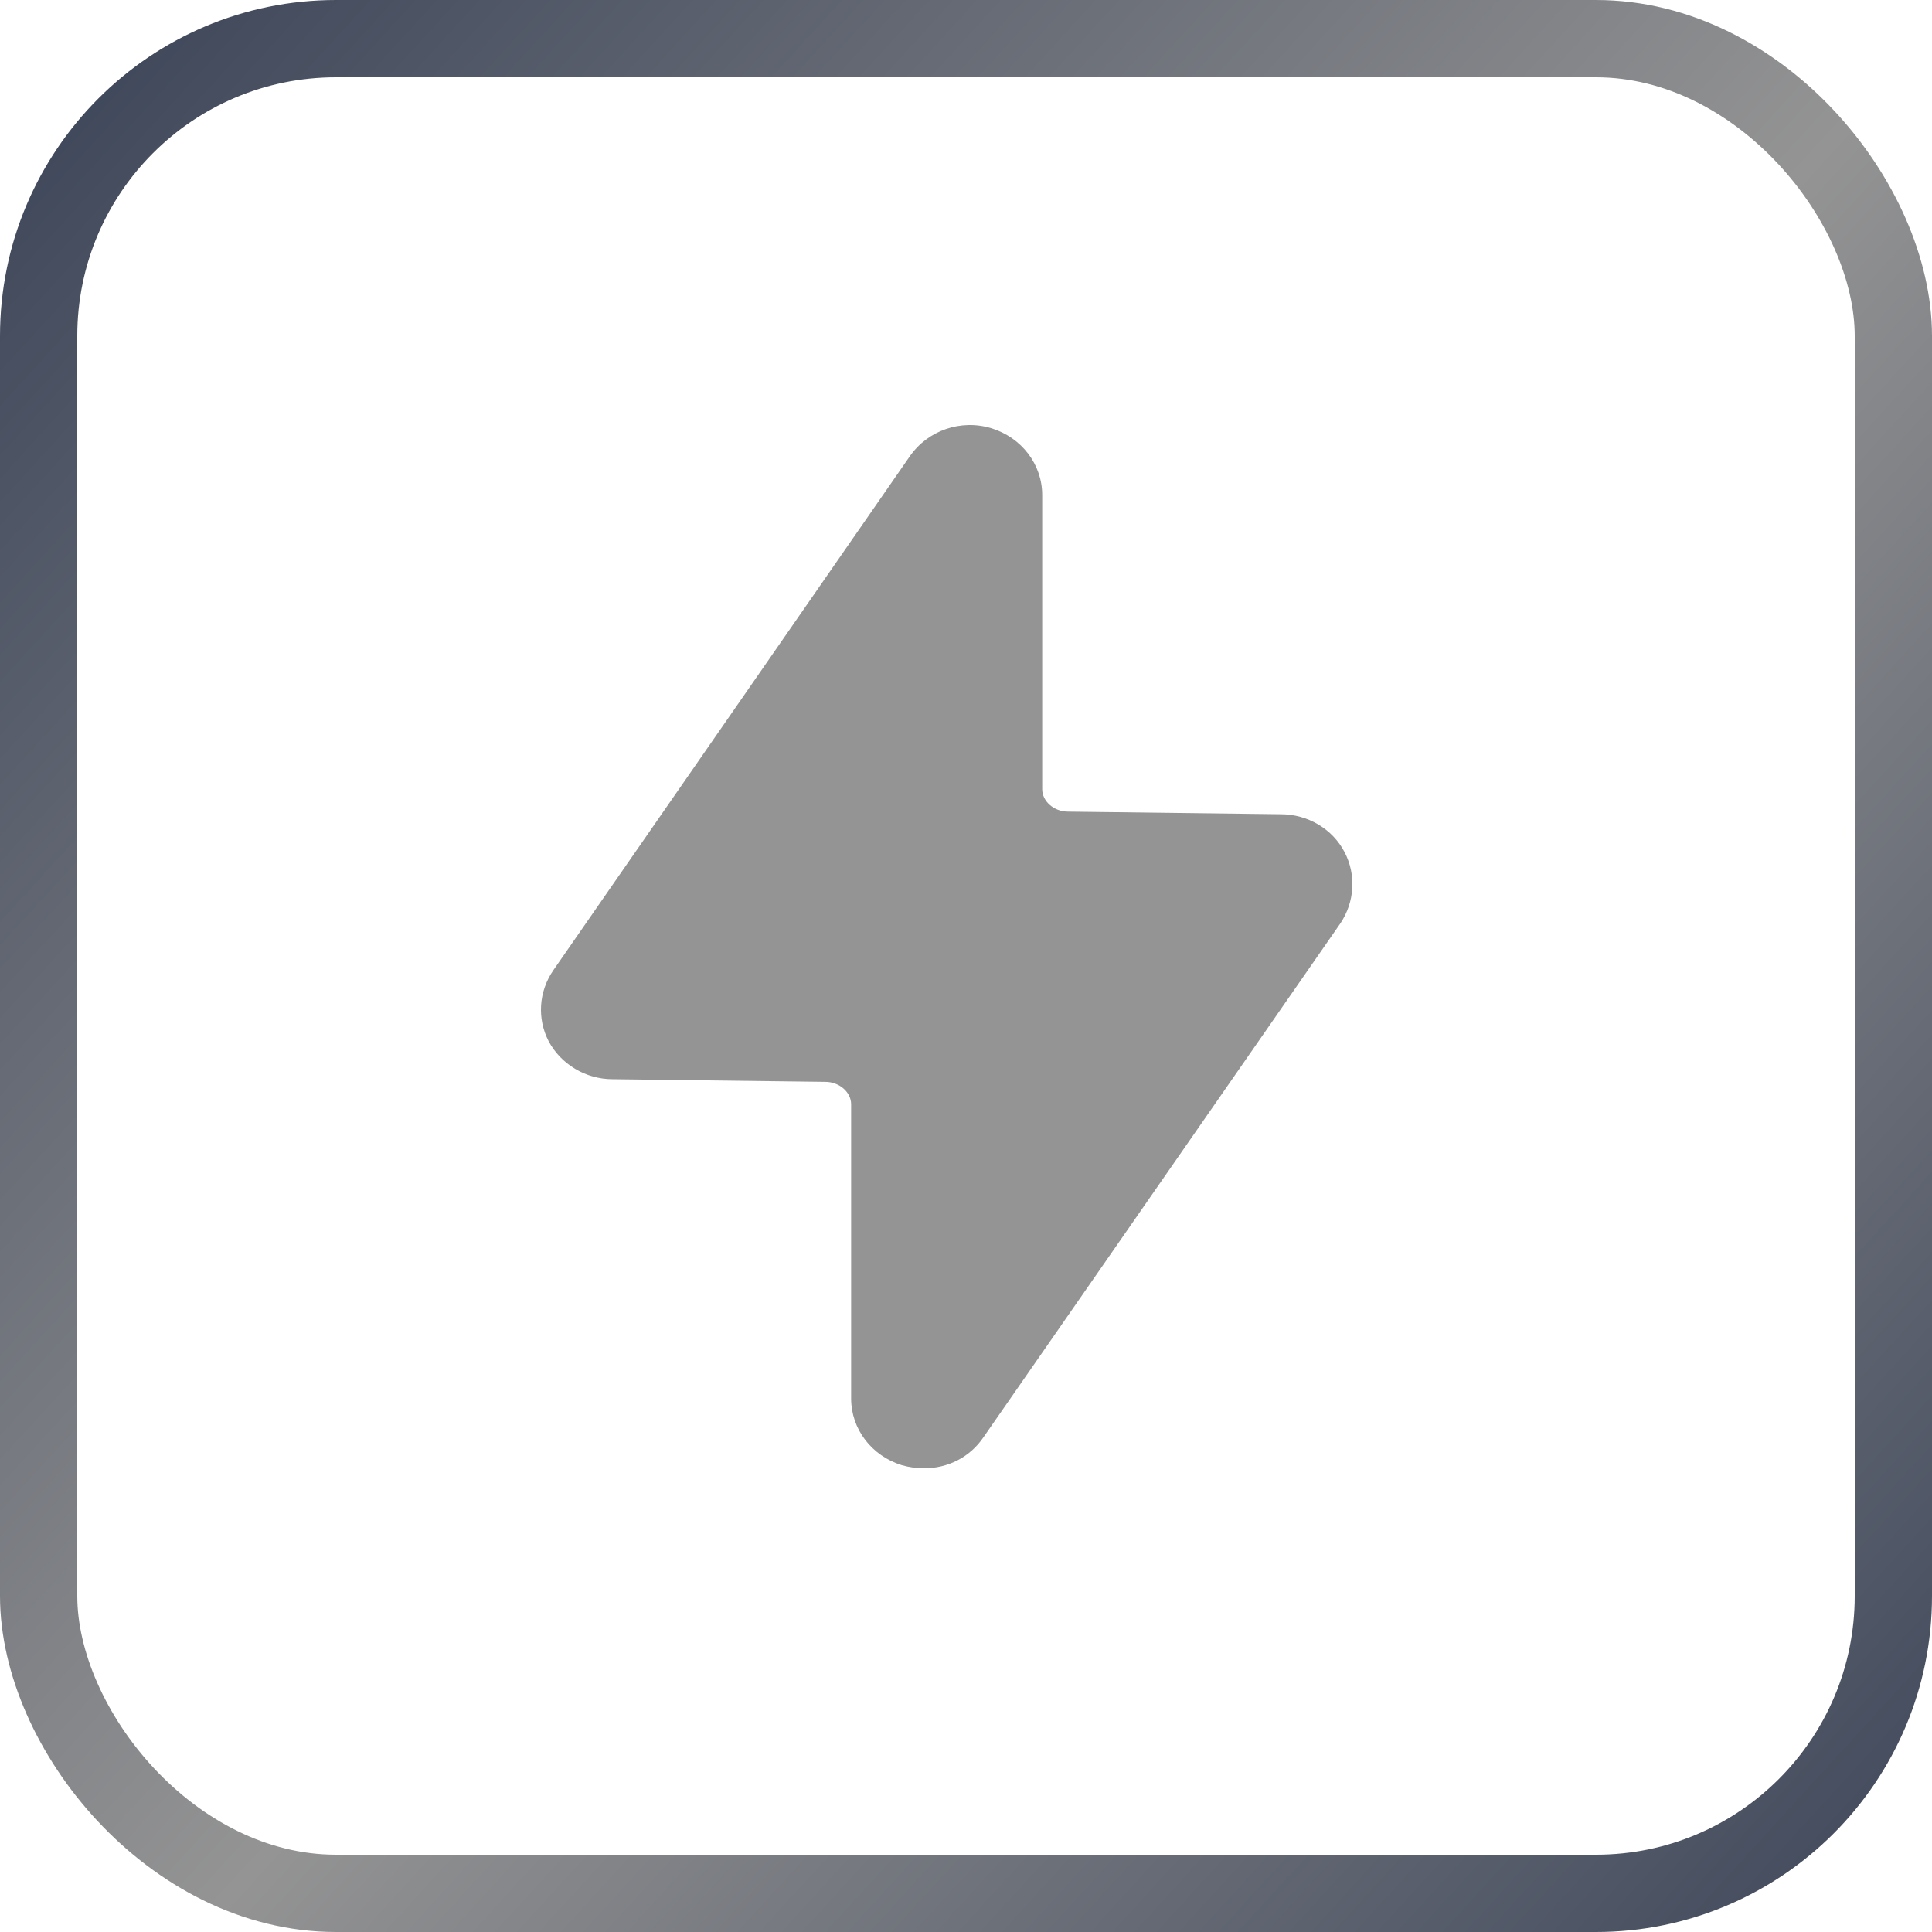 <svg width="50" height="50" viewBox="0 0 50 50" fill="none" xmlns="http://www.w3.org/2000/svg">
<rect x="1" y="1" width="48" height="48" rx="7.696" stroke="url(#paint0_linear_1_24)" stroke-width="2"/>
<path d="M34.691 23.894L25.456 37.19C25.101 37.717 24.527 38 23.912 38C23.721 38 23.529 37.973 23.338 37.919C22.559 37.676 22.027 36.988 22.027 36.191V28.578C22.027 28.268 21.726 27.998 21.357 27.998L15.851 27.93C15.155 27.93 14.513 27.539 14.198 26.945C13.898 26.364 13.939 25.662 14.321 25.109L23.543 11.813C24.008 11.138 24.868 10.841 25.661 11.084C26.439 11.327 26.972 12.015 26.972 12.812V20.425C26.972 20.735 27.273 21.005 27.642 21.005L33.147 21.073C33.844 21.073 34.486 21.451 34.8 22.058C35.101 22.639 35.06 23.341 34.691 23.894Z" fill="#949494"/>
<defs>
<linearGradient id="paint0_linear_1_24" x1="-2.5" y1="-1.5" x2="55" y2="51" gradientUnits="userSpaceOnUse">
<stop stop-color="#313B51"/>
<stop offset="0.518" stop-color="#949494"/>
<stop offset="1" stop-color="#313B51"/>
</linearGradient>
</defs>
</svg>
